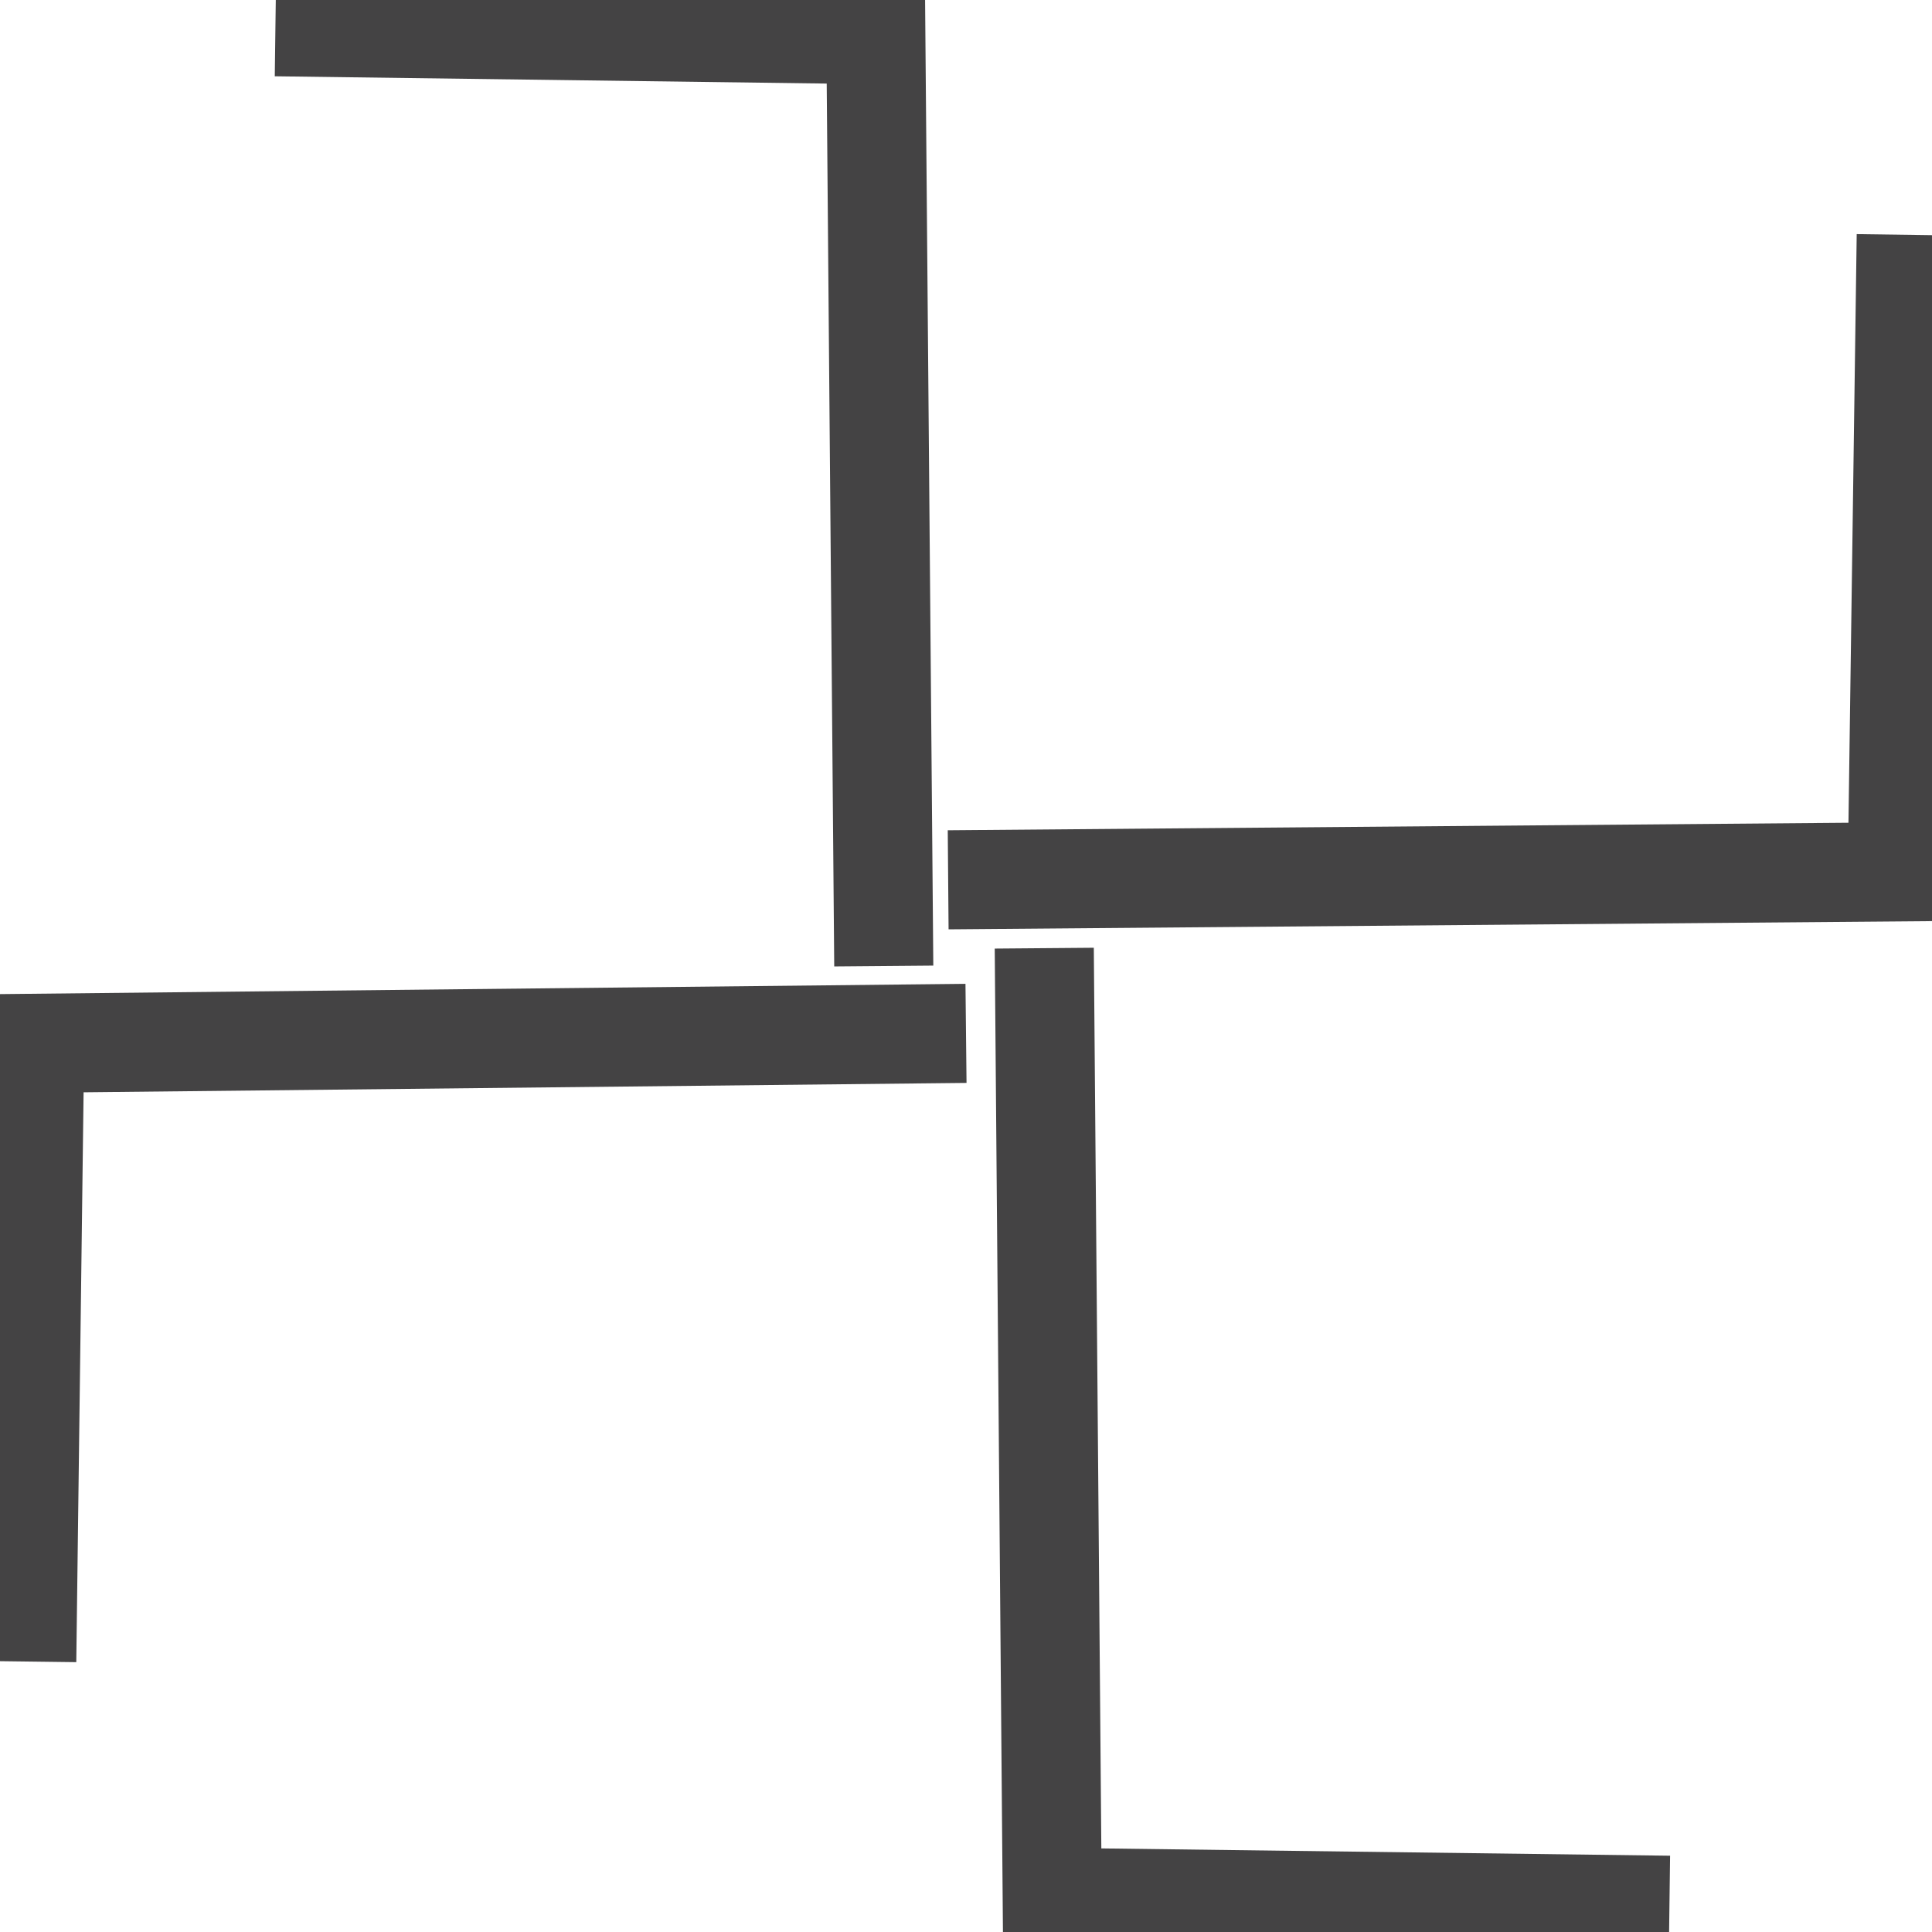 <svg xmlns="http://www.w3.org/2000/svg" width="19.5" height="19.5" viewBox="0 0 19.5 19.5"><path fill="none" stroke="#444344" stroke-miterlimit="50" d="M8.92 9.75L8.84.35 2.78.27M10.54 9.57l.08 9.58 6.23.08M9.75 10.43l-9.4.1-.08 6.24M9.57 8.88l9.58-.08.09-6.43"/></svg>
